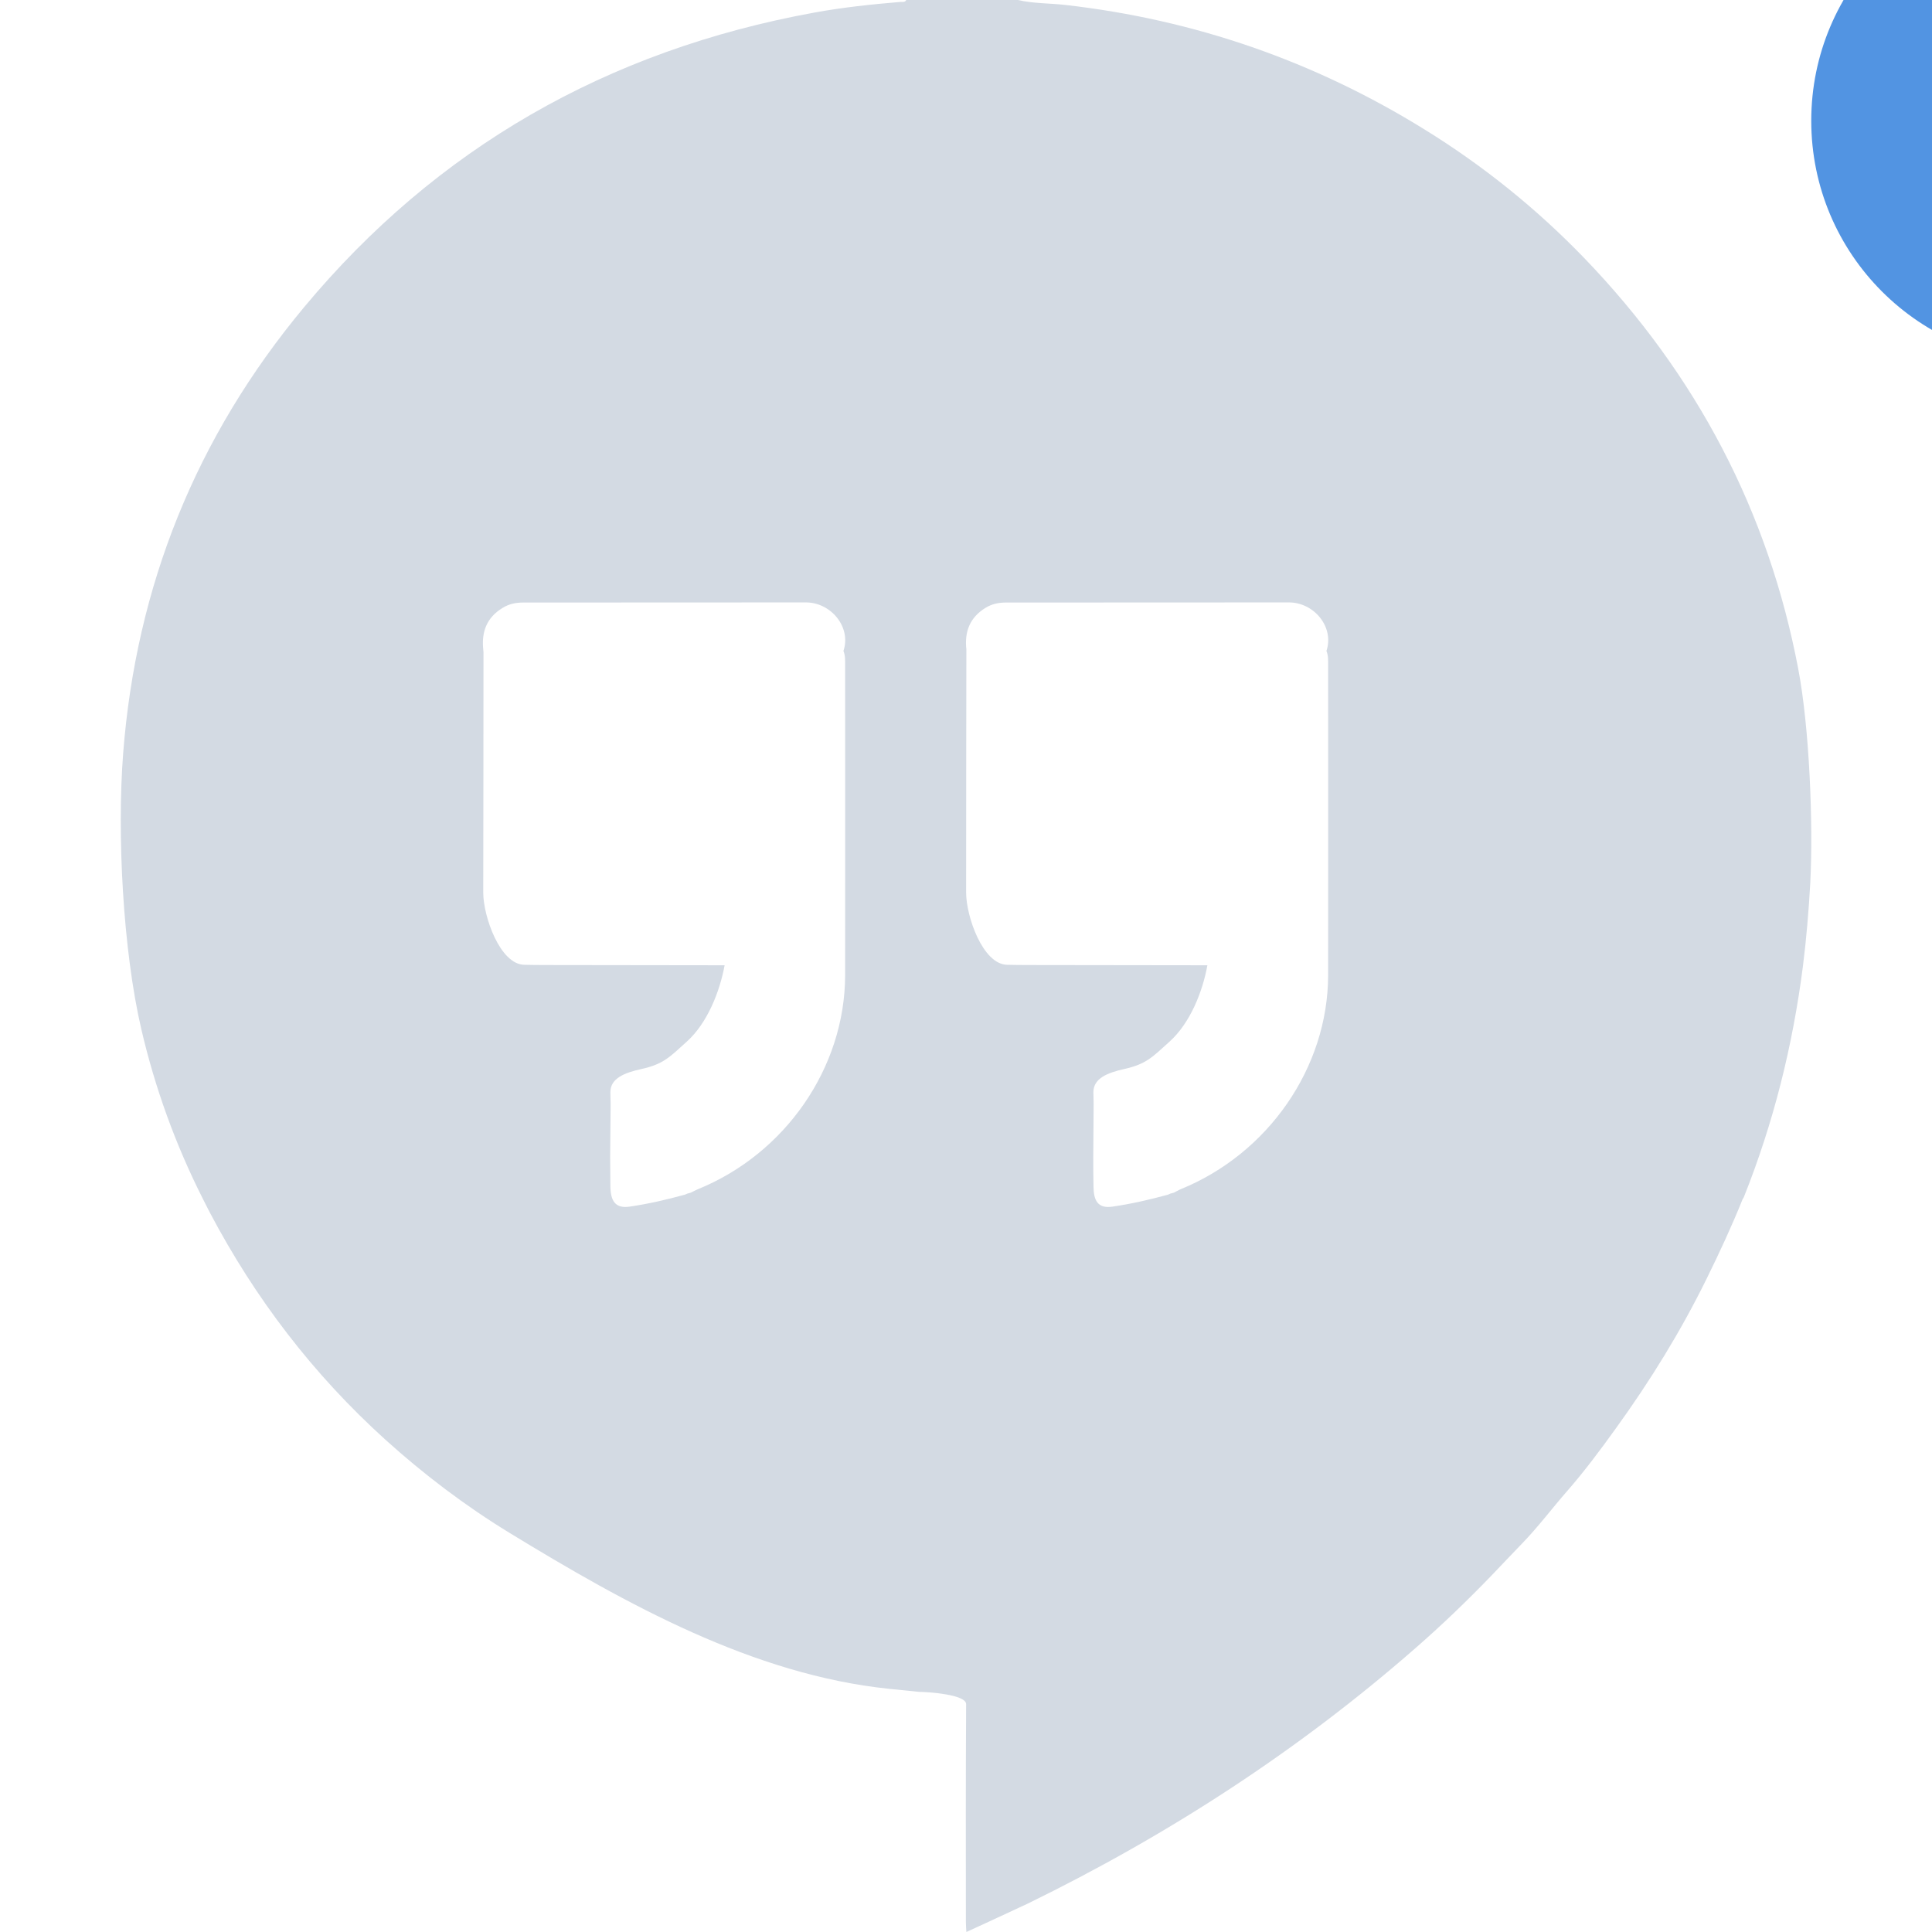 <svg xmlns="http://www.w3.org/2000/svg" width="16" height="16" version="1.1">
 <defs>
  <style id="current-color-scheme" type="text/css">
   .ColorScheme-Text { color:#d3dae3; } .ColorScheme-Highlight { color:#5294e2; }
  </style>
 </defs>
 <g>
  <path style="fill:currentColor" class="ColorScheme-Text" d="M 7.505,0 C 7.495,0.022 7.473,0.014 7.456,0.016 7.217,0.036 6.98,0.061 6.745,0.104 5.025,0.417 3.613,1.23 2.52,2.542 1.621,3.621 1.127,4.858 1.02,6.238 0.968,6.907 1.018,7.868 1.17,8.522 1.283,9.008 1.453,9.479 1.68,9.928 1.7,9.966 1.718,10.005 1.739,10.044 2.112,10.751 2.592,11.381 3.194,11.925 3.511,12.211 3.851,12.469 4.217,12.693 5.188,13.286 6.238,13.869 7.362,13.986 L 7.608,14.011 C 7.69,14.012 8.001,14.033 8.001,14.113 7.997,14.799 7.999,15.228 7.999,15.914 7.999,15.941 8.001,15.967 8.003,16 8.003,16 8.277,15.875 8.511,15.765 9.674,15.197 10.749,14.5 11.72,13.651 11.938,13.461 12.146,13.261 12.347,13.053 12.433,12.964 12.518,12.872 12.605,12.783 12.738,12.646 12.852,12.493 12.978,12.349 13.123,12.183 13.254,12.007 13.382,11.829 13.666,11.436 13.919,11.026 14.132,10.593 14.24,10.374 14.342,10.154 14.433,9.928 14.436,9.924 14.439,9.921 14.441,9.916 14.688,9.298 14.847,8.658 14.931,8.002 14.96,7.773 14.979,7.542 14.992,7.312 15.017,6.817 14.985,6.025 14.892,5.538 14.645,4.239 14.052,3.104 13.118,2.135 12.724,1.727 12.282,1.371 11.794,1.07 10.886,0.508 9.896,0.163 8.823,0.041 8.692,0.026 8.559,0.03 8.43,0 Z M 6.673,4.989 C 6.88,4.988 7.052,5.192 6.985,5.391 7.001,5.429 6.999,5.469 6.999,5.509 6.999,6.365 7,7.22 6.999,8.076 6.998,8.841 6.504,9.556 5.776,9.85 5.758,9.858 5.739,9.868 5.721,9.877 5.712,9.88 5.702,9.882 5.692,9.885 5.686,9.888 5.68,9.89 5.674,9.893 5.522,9.935 5.37,9.97 5.213,9.993 5.094,10.01 5.057,9.943 5.055,9.826 5.054,9.745 5.054,9.664 5.053,9.582 L 5.057,9.142 C 5.056,9.11 5.055,9.076 5.055,9.044 5.055,8.932 5.169,8.884 5.313,8.853 5.496,8.812 5.546,8.754 5.688,8.626 5.859,8.472 5.961,8.211 6.001,7.994 5.507,7.993 4.996,7.993 4.503,7.992 4.449,7.992 4.396,7.991 4.342,7.99 4.141,7.987 4.002,7.589 4.002,7.392 4.003,6.617 4.004,6.176 4.004,5.401 4.004,5.394 4.003,5.385 4.002,5.378 3.987,5.233 4.03,5.114 4.163,5.034 4.214,5.002 4.271,4.99 4.331,4.99 5.111,4.99 5.892,4.989 6.673,4.989 Z M 10.673,4.989 C 10.881,4.988 11.052,5.192 10.985,5.391 11.001,5.429 10.999,5.469 10.999,5.509 10.999,6.365 11,7.22 10.999,8.076 10.998,8.841 10.502,9.556 9.774,9.85 9.756,9.858 9.74,9.868 9.722,9.877 9.712,9.88 9.702,9.882 9.692,9.885 9.687,9.888 9.68,9.89 9.675,9.893 9.523,9.935 9.369,9.97 9.212,9.993 9.092,10.01 9.057,9.943 9.056,9.826 9.054,9.745 9.054,9.664 9.054,9.582 L 9.057,9.142 C 9.057,9.11 9.055,9.076 9.055,9.044 9.056,8.932 9.167,8.885 9.311,8.853 9.494,8.812 9.544,8.754 9.686,8.626 9.857,8.472 9.96,8.211 9.999,7.994 9.505,7.993 8.997,7.993 8.503,7.992 8.449,7.992 8.394,7.991 8.341,7.99 8.139,7.987 8.001,7.589 8.001,7.392 8.001,6.617 8.002,6.176 8.003,5.401 8.003,5.394 8.003,5.385 8.003,5.378 7.987,5.233 8.03,5.114 8.163,5.033 8.214,5.002 8.269,4.99 8.329,4.99 9.11,4.99 9.892,4.989 10.673,4.989 Z"/>
  <circle style="fill:currentColor" class="ColorScheme-Highlight" cx="17" cy="1" r="2"/>
 </g>
</svg>

